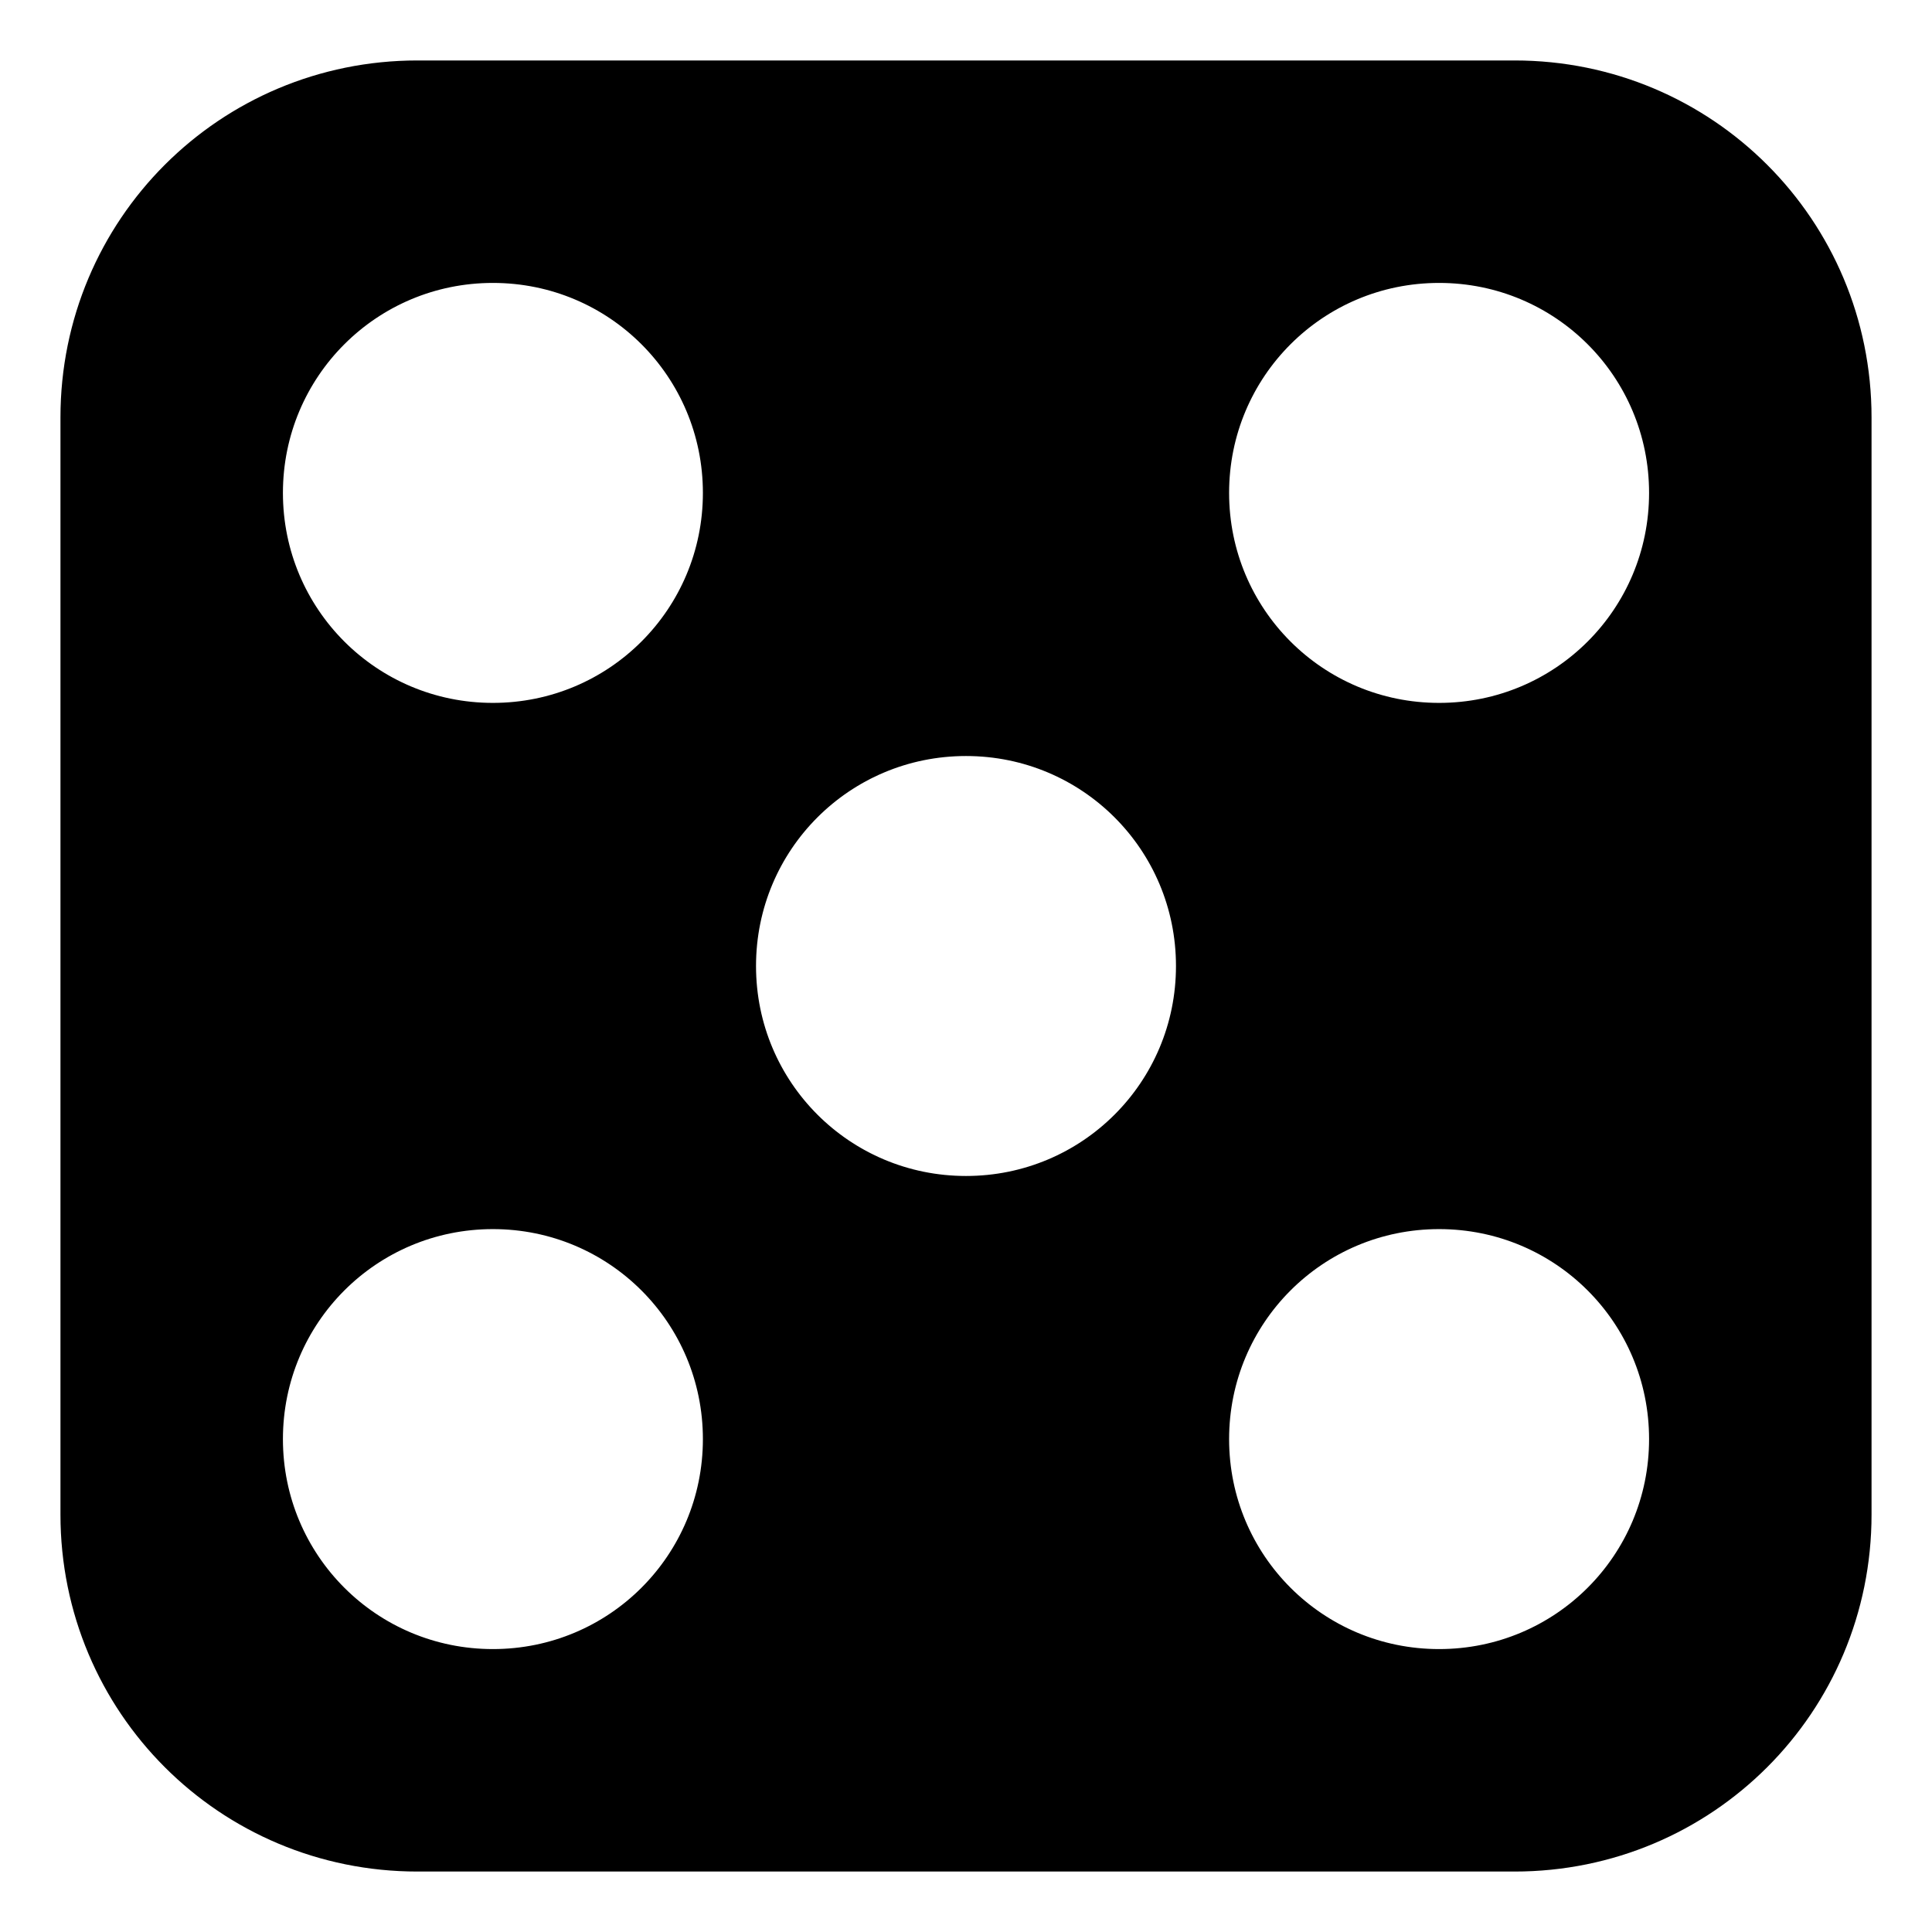 <?xml version="1.0" encoding="UTF-8" standalone="no"?>
<!-- Created with Inkscape (http://www.inkscape.org/) -->

<svg
   xmlns:dc="http://purl.org/dc/elements/1.1/"
   xmlns:cc="http://creativecommons.org/ns#"
   xmlns:rdf="http://www.w3.org/1999/02/22-rdf-syntax-ns#"
   xmlns:svg="http://www.w3.org/2000/svg"
   xmlns="http://www.w3.org/2000/svg"
   xmlns:sodipodi="http://sodipodi.sourceforge.net/DTD/sodipodi-0.dtd"
   xmlns:inkscape="http://www.inkscape.org/namespaces/inkscape"
   width="128"
   height="128"
   id="svg2"
   version="1.1"
   inkscape:version="0.48.4 r9939"
   sodipodi:docname="games.svg"
   inkscape:export-filename="/home/elor/code/boules/images/games.png"
   inkscape:export-xdpi="90"
   inkscape:export-ydpi="90">
  <defs
     id="defs4" />
  <sodipodi:namedview
     id="base"
     pagecolor="#ffffff"
     bordercolor="#666666"
     borderopacity="1.0"
     inkscape:pageopacity="0.0"
     inkscape:pageshadow="2"
     inkscape:zoom="1.28"
     inkscape:cx="-58.504032"
     inkscape:cy="-10.623921"
     inkscape:document-units="px"
     inkscape:current-layer="layer1"
     showgrid="false"
     inkscape:window-width="1918"
     inkscape:window-height="1078"
     inkscape:window-x="0"
     inkscape:window-y="0"
     inkscape:window-maximized="0"
     showguides="true"
     inkscape:guide-bbox="true" />
  <g
     inkscape:label="Layer 1"
     inkscape:groupmode="layer"
     id="layer1"
     transform="translate(0,-924.362)">
    <path
       style="fill:#000000;fill-opacity:1;stroke:#000000;stroke-width:3.301;stroke-opacity:1"
       d="M 27.656 5.656 C 15.468 5.656 5.656 15.468 5.656 27.656 L 5.656 100.344 C 5.656 112.532 15.468 122.344 27.656 122.344 L 100.344 122.344 C 112.532 122.344 122.344 112.532 122.344 100.344 L 122.344 27.656 C 122.344 15.468 112.532 5.656 100.344 5.656 L 27.656 5.656 z M 32.656 17.094 C 41.272 17.094 48.219 24.04 48.219 32.656 C 48.219 41.272 41.272 48.219 32.656 48.219 C 24.04 48.219 17.094 41.272 17.094 32.656 C 17.094 24.04 24.04 17.094 32.656 17.094 z M 95.344 17.094 C 103.96 17.094 110.906 24.04 110.906 32.656 C 110.906 41.272 103.96 48.219 95.344 48.219 C 86.728 48.219 79.781 41.272 79.781 32.656 C 79.781 24.04 86.728 17.094 95.344 17.094 z M 64 48.438 C 72.616 48.438 79.562 55.384 79.562 64 C 79.562 72.616 72.616 79.562 64 79.562 C 55.384 79.562 48.438 72.616 48.438 64 C 48.438 55.384 55.384 48.438 64 48.438 z M 32.656 79.781 C 41.272 79.781 48.219 86.728 48.219 95.344 C 48.219 103.96 41.272 110.906 32.656 110.906 C 24.04 110.906 17.094 103.96 17.094 95.344 C 17.094 86.728 24.04 79.781 32.656 79.781 z M 95.344 79.781 C 103.96 79.781 110.906 86.728 110.906 95.344 C 110.906 103.96 103.96 110.906 95.344 110.906 C 86.728 110.906 79.781 103.96 79.781 95.344 C 79.781 86.728 86.728 79.781 95.344 79.781 z "
       transform="translate(0,924.362)"
       id="rect3031" />
  </g>
</svg>
